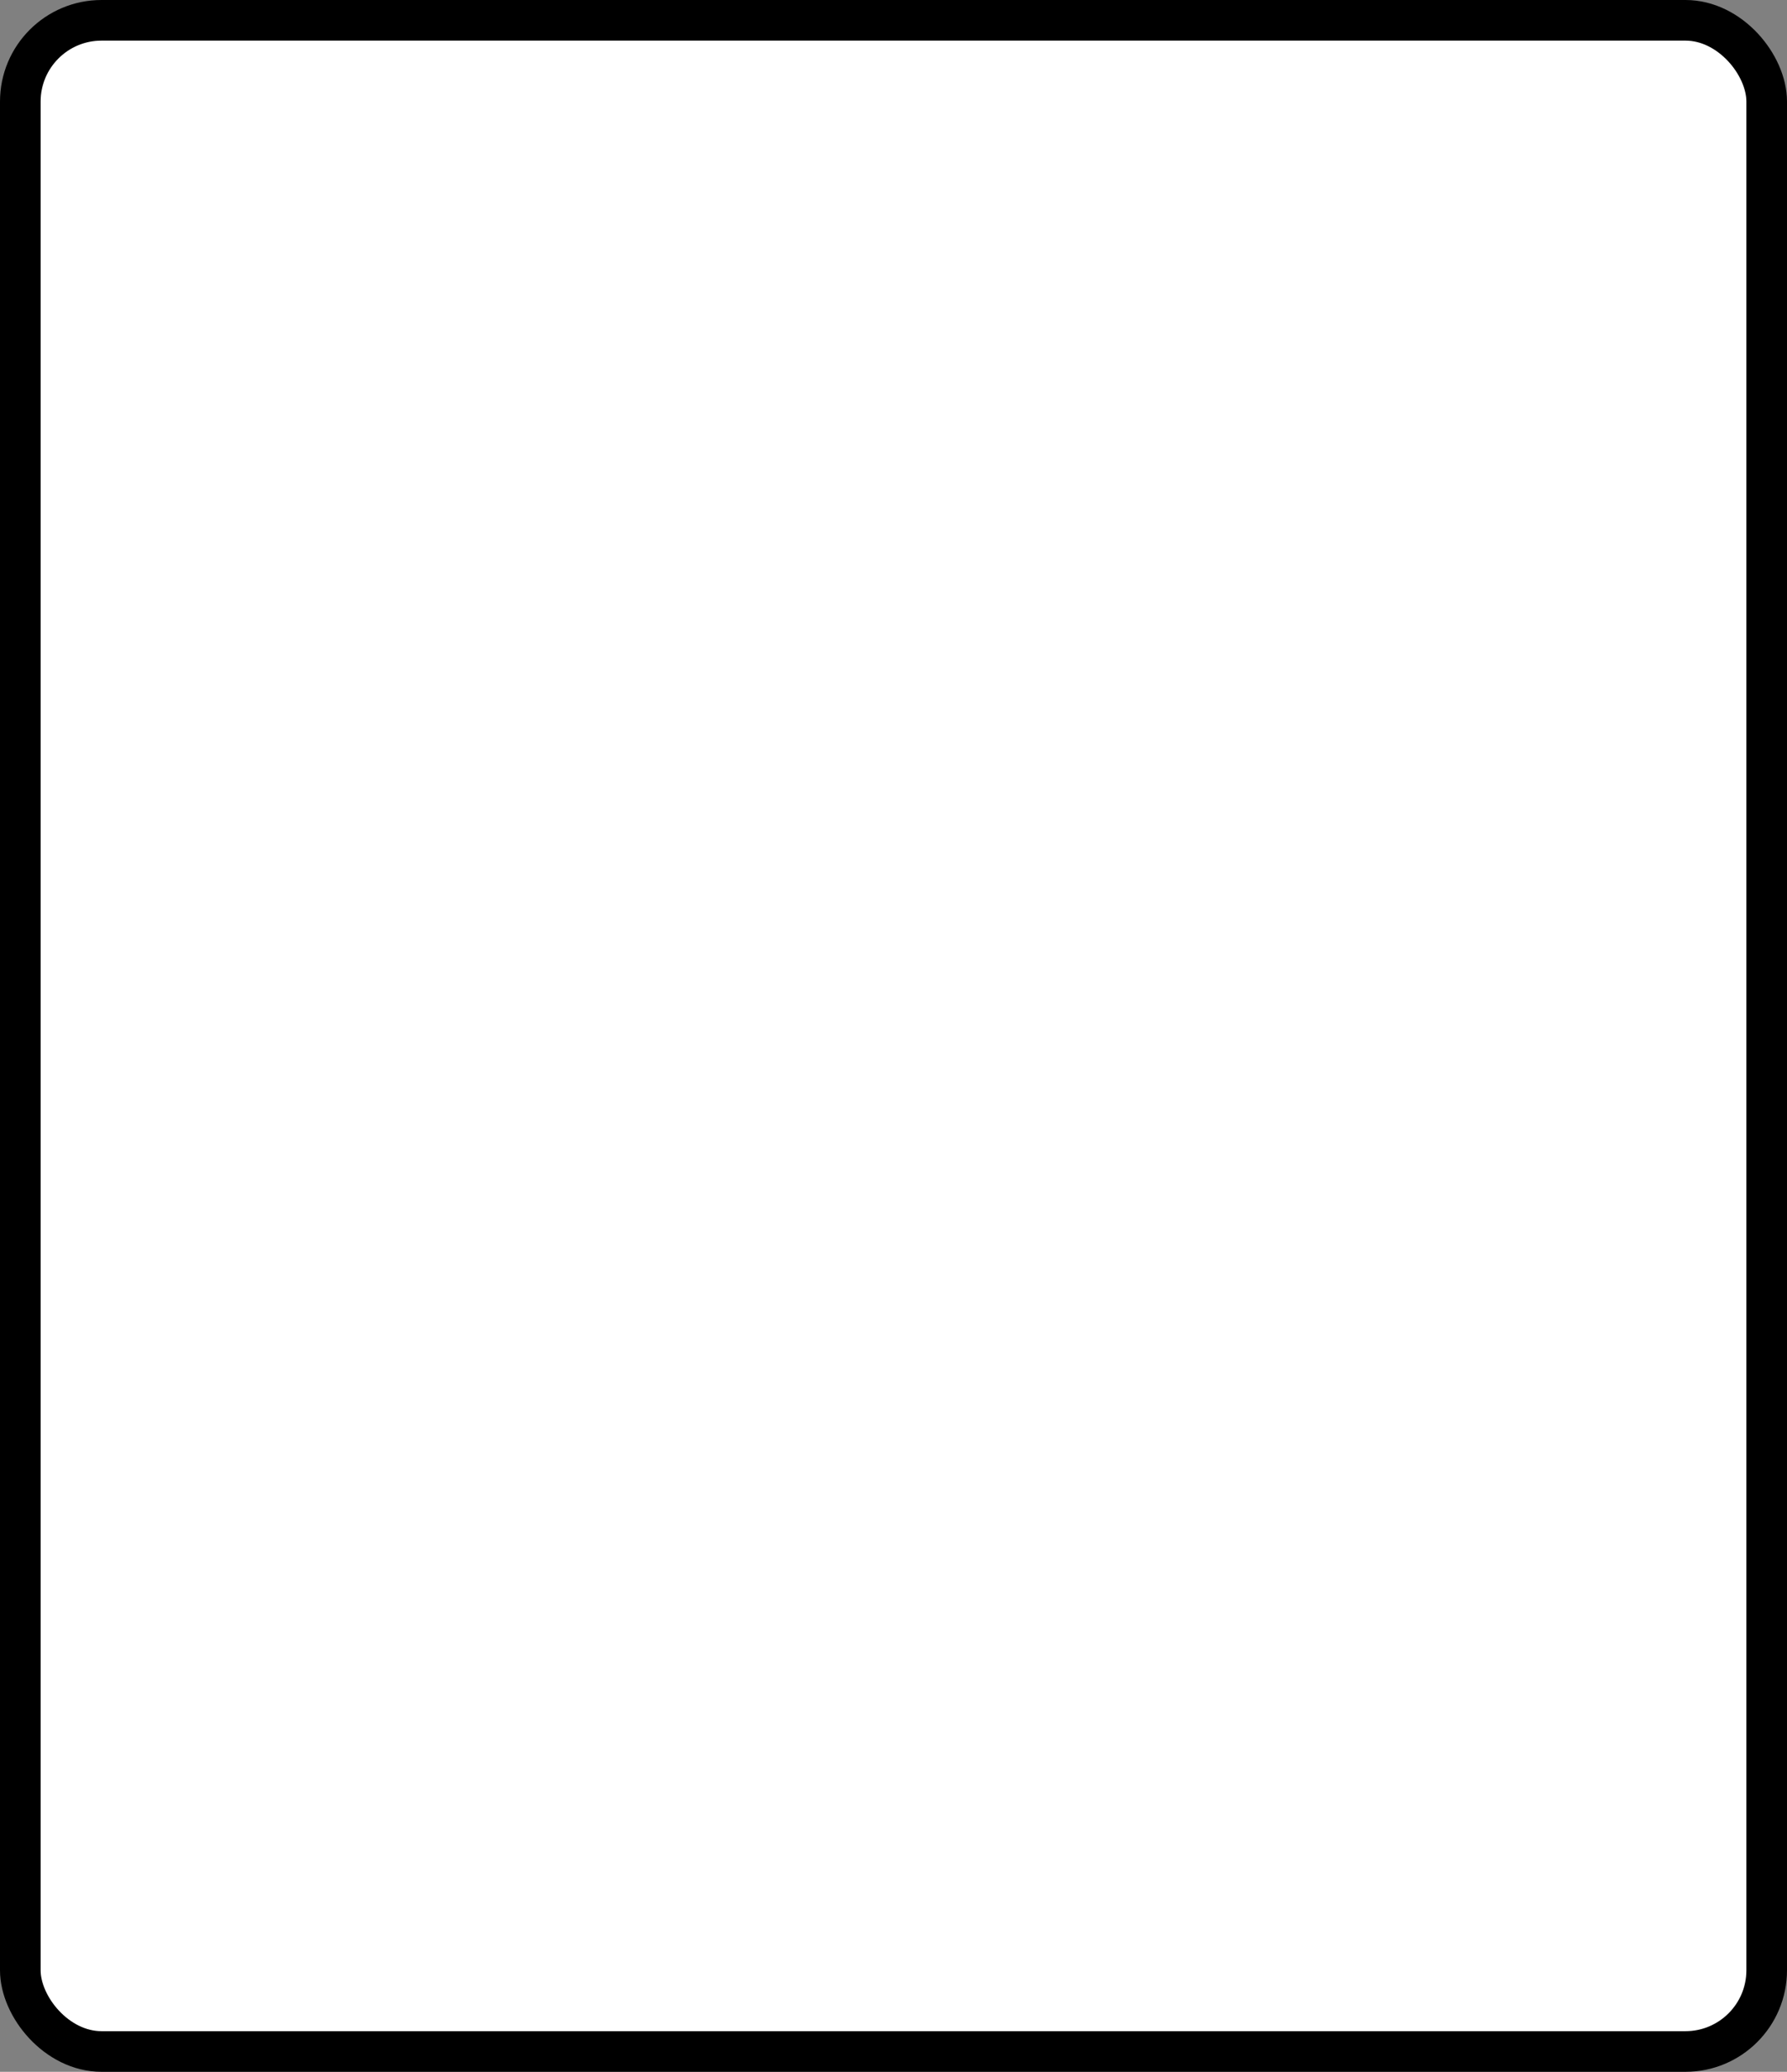 <?xml version='1.0' encoding='utf-8'?>
<svg xmlns="http://www.w3.org/2000/svg" width="100%" height="100%" viewBox="0 0 44 51">
  <rect x="0" y="0" width="44" height="51" fill="#808080" stroke="none"/>
  <rect x="0.5" y="0.5" width="43" height="50" rx="2" ry="2" id="shield" style="fill:#ffffff;stroke:#000000;stroke-width:1;"/>
</svg>
